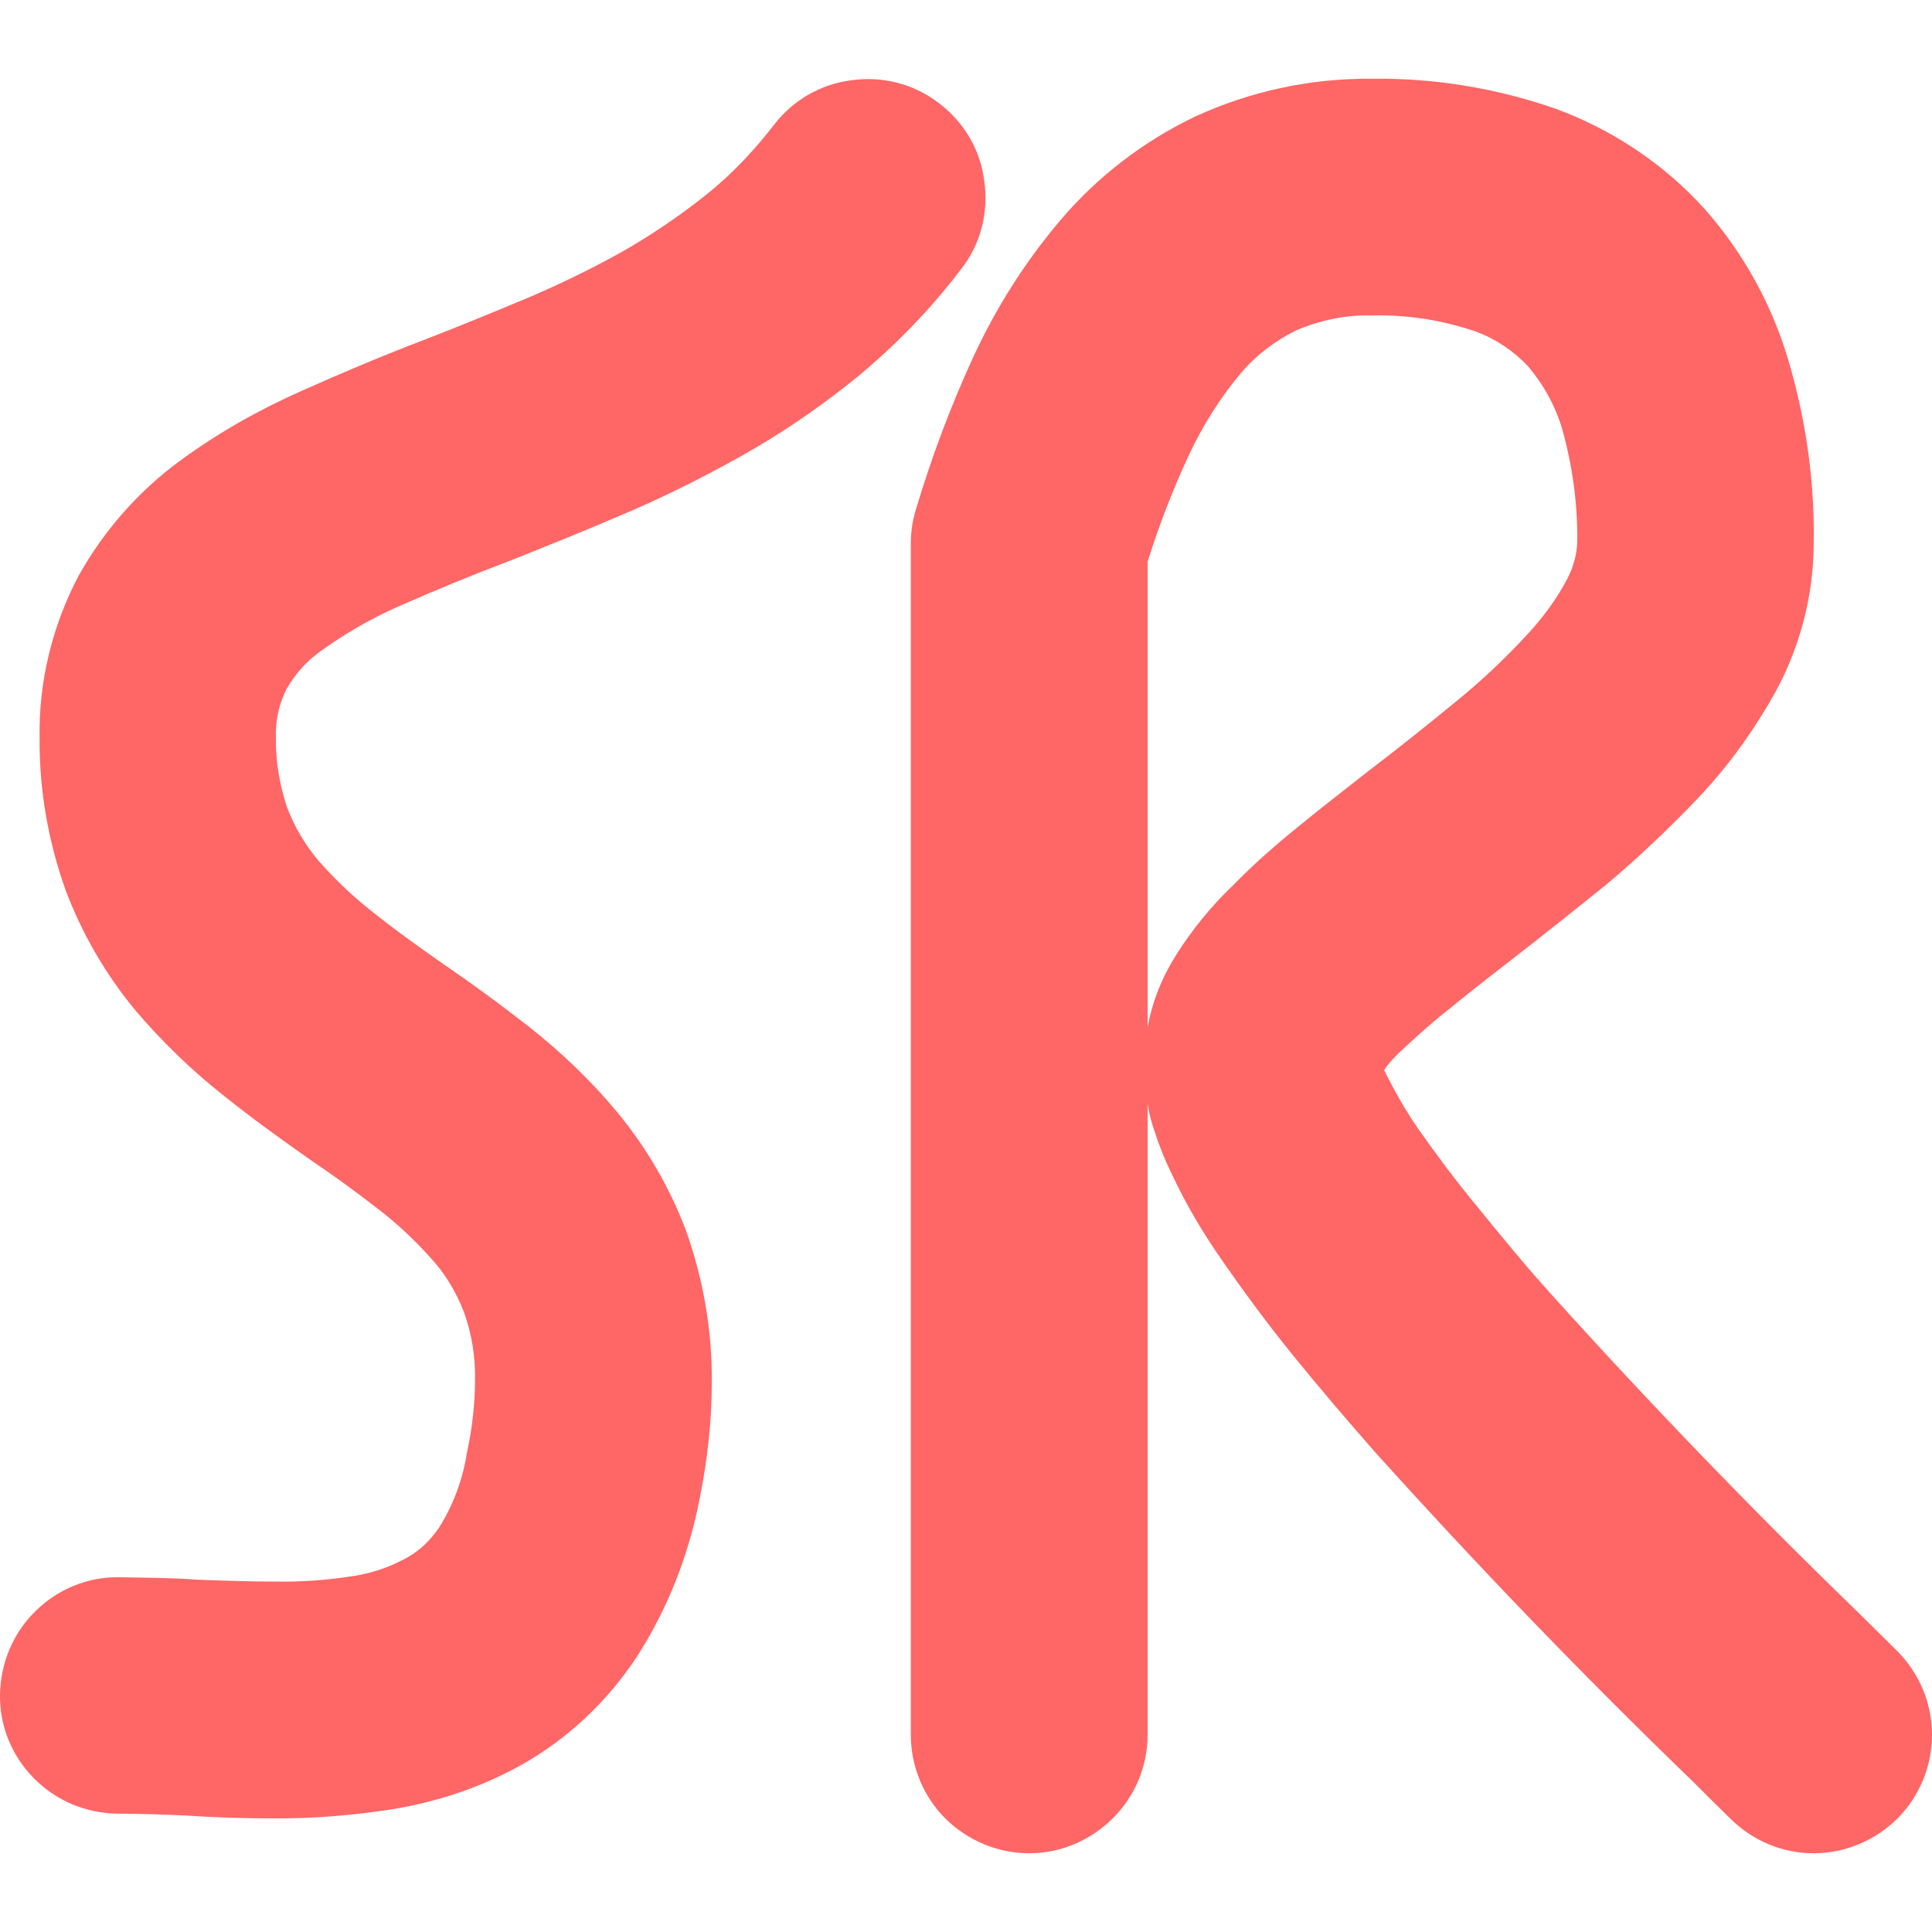 
<svg xmlns="http://www.w3.org/2000/svg" xmlns:xlink="http://www.w3.org/1999/xlink" width="16px" height="16px" viewBox="0 0 16 16" version="1.1">
<g id="surface1">
<path style=" stroke:none;fill-rule:evenodd;fill:#ff6666;fill-opacity:1;" d="M 6.406 1.039 C 6.562 0.832 6.797 0.695 7.055 0.664 C 7.312 0.629 7.57 0.695 7.777 0.855 C 7.984 1.012 8.121 1.242 8.152 1.504 C 8.188 1.762 8.121 2.023 7.961 2.227 C 7.707 2.562 7.41 2.867 7.086 3.133 C 6.781 3.379 6.461 3.598 6.117 3.789 C 5.801 3.965 5.48 4.125 5.145 4.266 C 4.844 4.395 4.535 4.52 4.23 4.641 C 3.91 4.762 3.598 4.891 3.289 5.027 C 3.062 5.129 2.852 5.25 2.648 5.398 C 2.535 5.48 2.445 5.582 2.375 5.703 C 2.312 5.824 2.281 5.965 2.285 6.102 C 2.281 6.301 2.316 6.504 2.379 6.691 C 2.438 6.844 2.52 6.984 2.625 7.113 C 2.758 7.266 2.902 7.406 3.059 7.531 C 3.258 7.691 3.465 7.84 3.672 7.984 C 3.918 8.152 4.152 8.324 4.387 8.508 C 4.648 8.715 4.891 8.945 5.105 9.203 C 5.352 9.5 5.543 9.828 5.68 10.188 C 5.824 10.59 5.898 11.016 5.895 11.445 C 5.895 11.766 5.859 12.086 5.797 12.398 C 5.707 12.871 5.531 13.324 5.27 13.727 C 5.027 14.094 4.703 14.398 4.324 14.613 C 3.988 14.801 3.625 14.922 3.246 14.984 C 2.918 15.035 2.586 15.062 2.254 15.059 C 2.012 15.059 1.77 15.051 1.531 15.035 C 1.344 15.027 1.16 15.02 0.973 15.02 C 0.711 15.016 0.465 14.914 0.281 14.727 C 0.098 14.543 -0.004 14.293 0 14.035 C 0.004 13.773 0.109 13.523 0.293 13.344 C 0.477 13.16 0.727 13.059 0.984 13.062 C 1.203 13.066 1.414 13.066 1.629 13.082 C 1.844 13.09 2.059 13.098 2.273 13.098 C 2.496 13.102 2.715 13.086 2.934 13.051 C 3.086 13.027 3.23 12.977 3.367 12.902 C 3.473 12.844 3.562 12.758 3.633 12.656 C 3.754 12.465 3.832 12.254 3.867 12.031 C 3.91 11.832 3.934 11.629 3.934 11.426 C 3.938 11.234 3.906 11.047 3.844 10.871 C 3.785 10.719 3.707 10.582 3.605 10.461 C 3.473 10.309 3.332 10.172 3.176 10.047 C 2.977 9.891 2.773 9.742 2.566 9.602 C 2.32 9.43 2.078 9.254 1.848 9.07 C 1.586 8.863 1.34 8.625 1.121 8.367 C 0.875 8.07 0.68 7.734 0.543 7.371 C 0.398 6.965 0.324 6.535 0.328 6.109 C 0.32 5.641 0.434 5.18 0.652 4.766 C 0.863 4.391 1.148 4.066 1.496 3.812 C 1.805 3.586 2.141 3.395 2.496 3.238 C 2.836 3.086 3.18 2.941 3.527 2.809 C 3.812 2.699 4.094 2.582 4.375 2.465 C 4.648 2.348 4.906 2.223 5.164 2.078 C 5.402 1.941 5.633 1.785 5.848 1.613 C 6.059 1.445 6.242 1.25 6.406 1.039 Z M 9.504 8.508 C 9.543 8.293 9.625 8.09 9.742 7.906 C 9.875 7.695 10.035 7.5 10.215 7.328 C 10.383 7.156 10.566 6.996 10.754 6.844 C 10.945 6.688 11.141 6.535 11.336 6.383 C 11.578 6.199 11.816 6.008 12.055 5.812 C 12.262 5.645 12.461 5.457 12.645 5.258 C 12.777 5.117 12.895 4.957 12.984 4.785 C 13.031 4.691 13.059 4.59 13.062 4.488 C 13.066 4.172 13.023 3.859 12.938 3.555 C 12.883 3.367 12.785 3.188 12.656 3.035 C 12.535 2.906 12.391 2.809 12.223 2.746 C 11.949 2.652 11.656 2.605 11.367 2.613 C 11.148 2.605 10.93 2.652 10.73 2.738 C 10.559 2.824 10.402 2.941 10.277 3.09 C 10.102 3.297 9.957 3.531 9.844 3.773 C 9.711 4.059 9.598 4.352 9.504 4.652 Z M 9.504 9.141 L 9.504 14.367 C 9.504 14.629 9.398 14.879 9.215 15.059 C 9.031 15.242 8.785 15.348 8.523 15.348 C 8.262 15.348 8.012 15.242 7.828 15.059 C 7.648 14.879 7.543 14.629 7.543 14.367 L 7.543 4.508 C 7.543 4.41 7.555 4.32 7.582 4.23 C 7.711 3.797 7.871 3.367 8.062 2.953 C 8.25 2.547 8.492 2.164 8.785 1.82 C 9.09 1.461 9.473 1.168 9.898 0.965 C 10.359 0.754 10.855 0.648 11.359 0.652 C 11.879 0.645 12.395 0.73 12.887 0.902 C 13.355 1.074 13.781 1.359 14.117 1.73 C 14.445 2.102 14.684 2.539 14.82 3.016 C 14.961 3.504 15.031 4.012 15.02 4.523 C 15.016 4.934 14.91 5.34 14.719 5.703 C 14.539 6.031 14.324 6.332 14.07 6.602 C 13.828 6.855 13.574 7.098 13.305 7.324 C 13.047 7.531 12.789 7.738 12.527 7.941 C 12.344 8.082 12.164 8.223 11.988 8.367 C 11.844 8.48 11.711 8.602 11.578 8.727 C 11.535 8.77 11.496 8.812 11.461 8.863 C 11.465 8.863 11.465 8.867 11.465 8.867 C 11.547 9.031 11.637 9.191 11.742 9.344 C 11.895 9.562 12.059 9.781 12.23 9.988 C 12.43 10.234 12.629 10.477 12.84 10.711 C 13.66 11.621 14.508 12.5 15.387 13.352 C 15.496 13.461 15.605 13.566 15.715 13.676 C 15.895 13.859 16 14.105 16 14.367 C 16 14.625 15.898 14.875 15.715 15.059 C 15.531 15.242 15.281 15.348 15.02 15.348 C 14.762 15.348 14.516 15.246 14.328 15.059 C 14.227 14.961 14.121 14.855 14.02 14.754 C 13.105 13.871 12.23 12.961 11.379 12.016 C 11.152 11.758 10.926 11.492 10.707 11.223 C 10.508 10.977 10.316 10.719 10.137 10.461 C 9.969 10.223 9.82 9.973 9.699 9.711 C 9.637 9.586 9.586 9.449 9.543 9.312 C 9.527 9.258 9.512 9.199 9.504 9.141 Z M 9.504 9.141 "/>
</g>
</svg>
